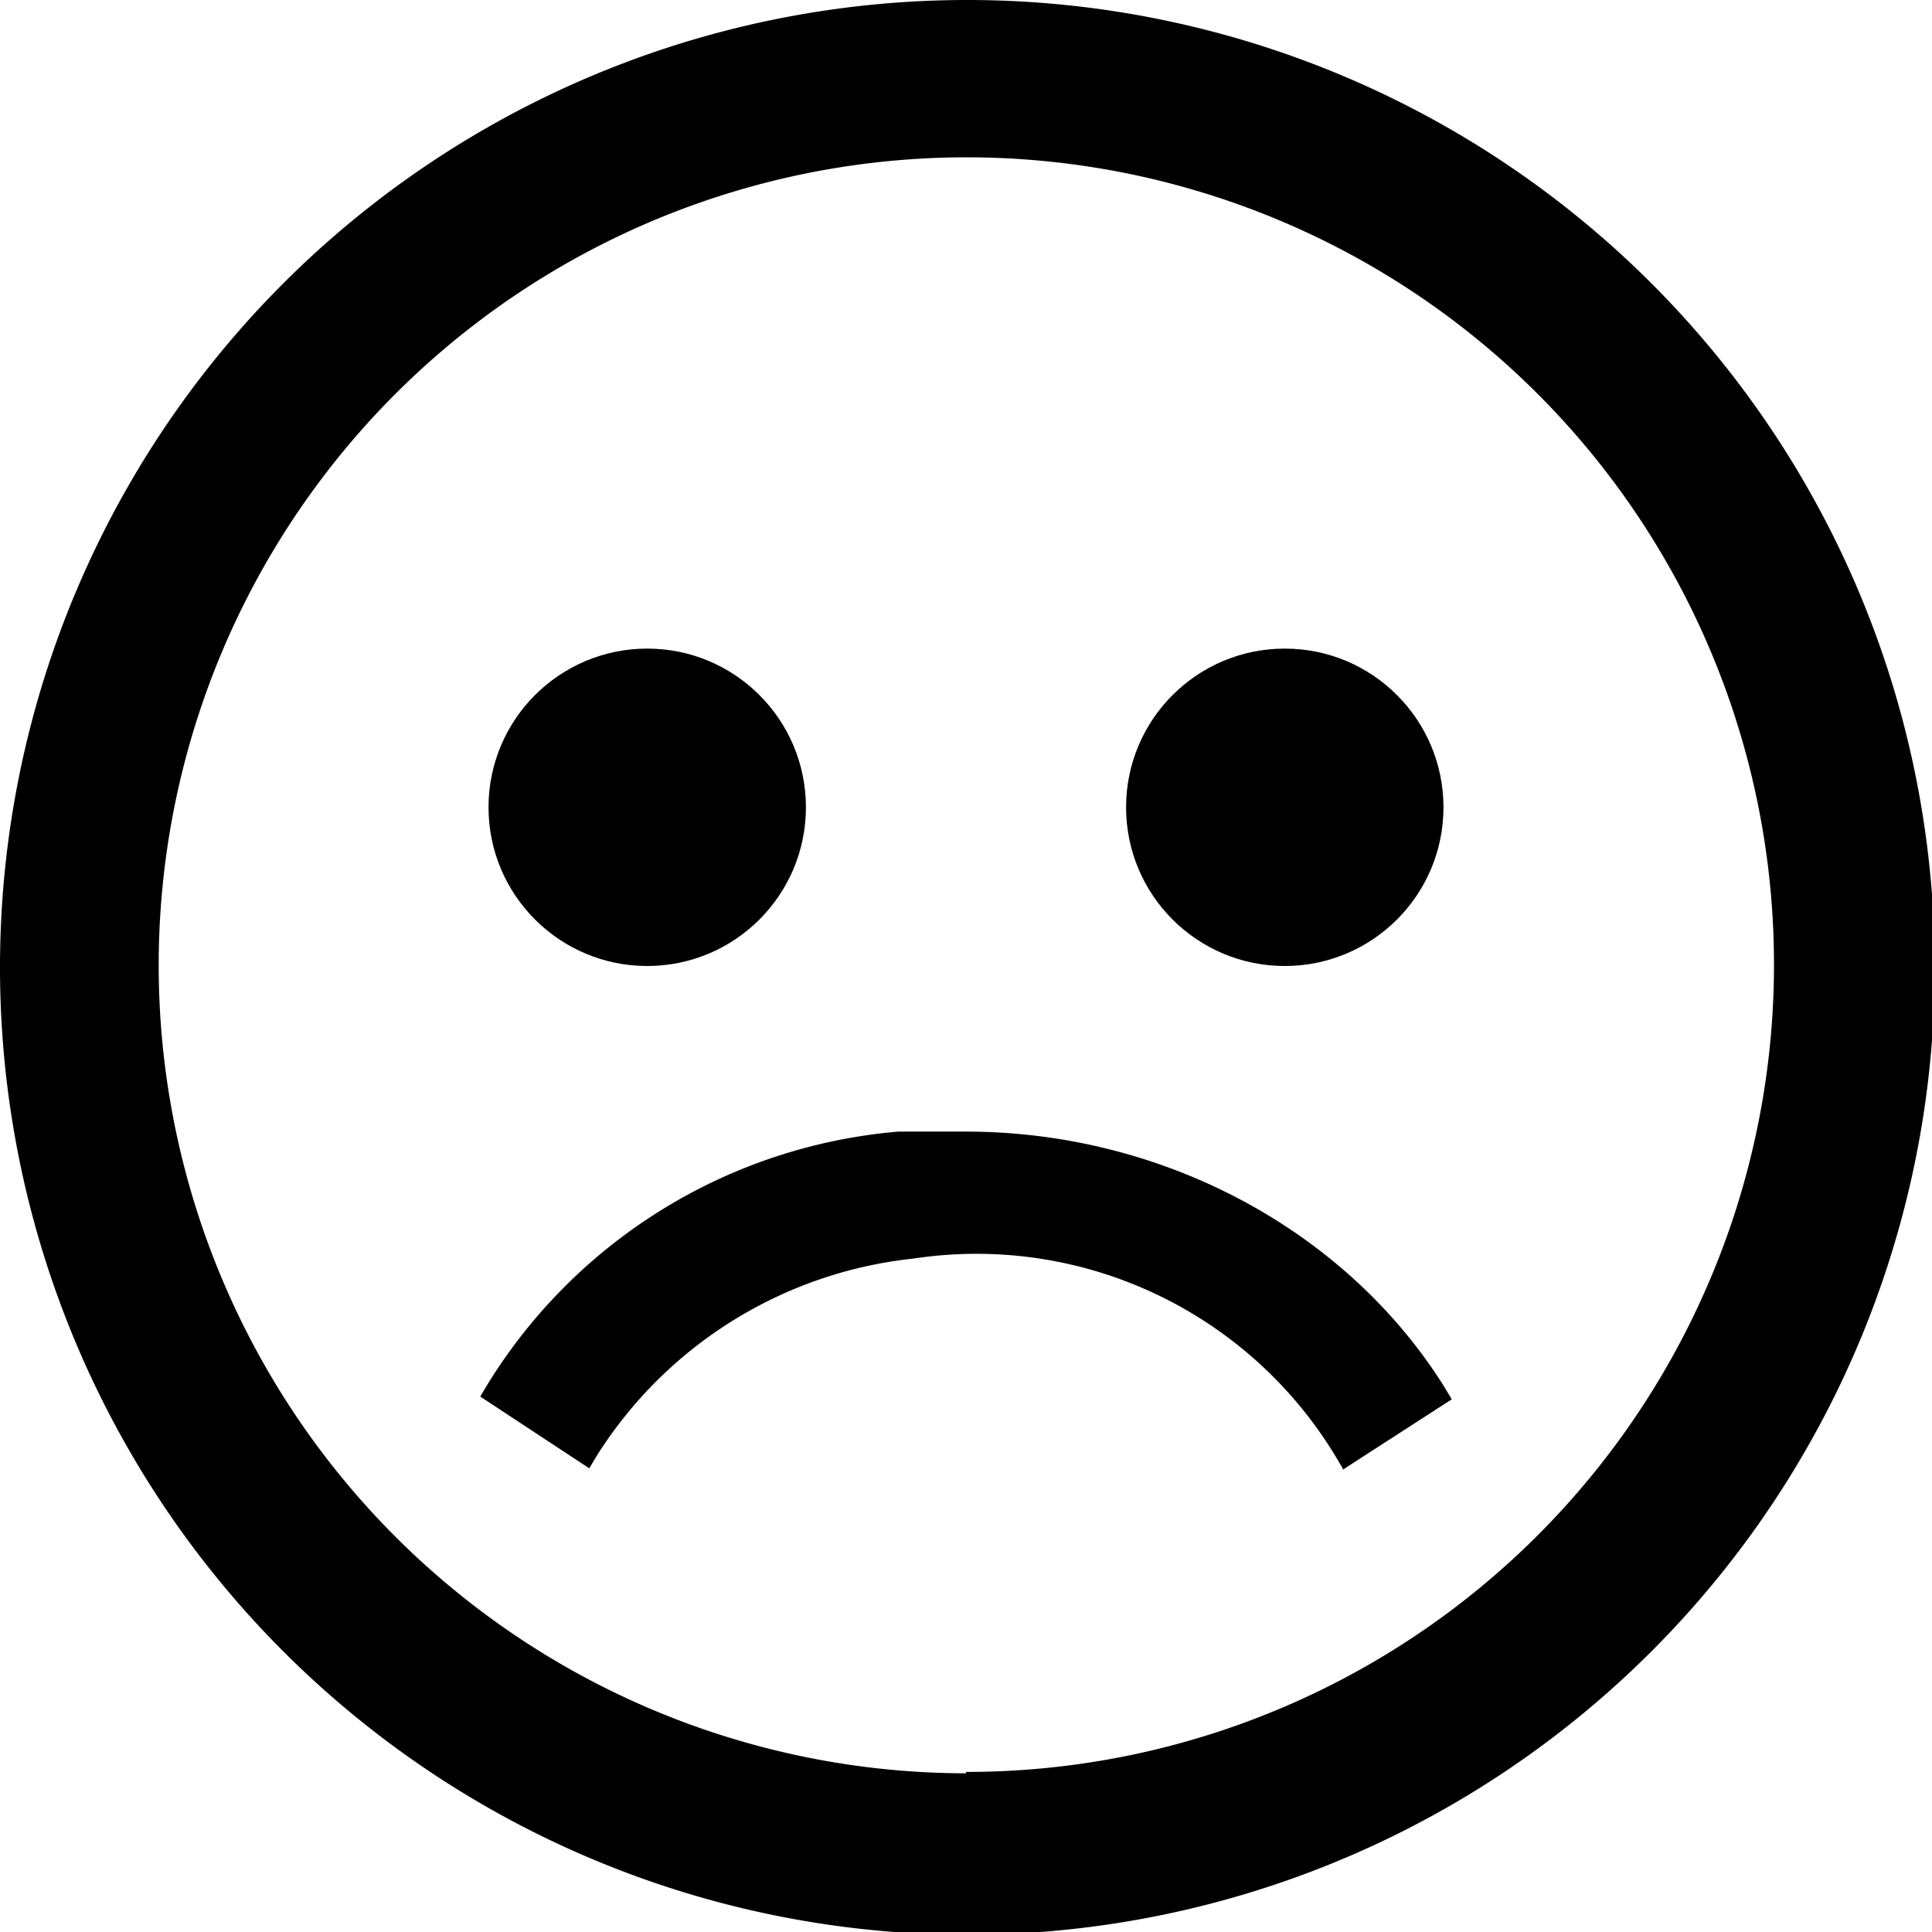 <svg data-deprecated="solid/SentimentSad.svg"  data-tags="CSAT,rating,face,sad,negative" xmlns="http://www.w3.org/2000/svg" viewBox="0 0 14 14"><path d="M7 0a7 7 0 10.02 14.02A7 7 0 007 0zm0 12.85a5.85 5.85 0 11.01-11.71A5.85 5.85 0 017 12.84z"/><circle fill-rule="evenodd" clip-rule="evenodd" cx="4.69" cy="5.85" r="1.15"/><circle fill-rule="evenodd" clip-rule="evenodd" cx="9.31" cy="5.85" r="1.15"/><path d="M9.73 10.64l-.06-.1a3.04 3.04 0 00-3.05-1.42 3.1 3.1 0 00-2.29 1.42l-.06.1-.79-.52.06-.1A3.88 3.88 0 016.51 8.2H7c1.41 0 2.74.7 3.46 1.84l.06.1-.79.51z"/></svg>